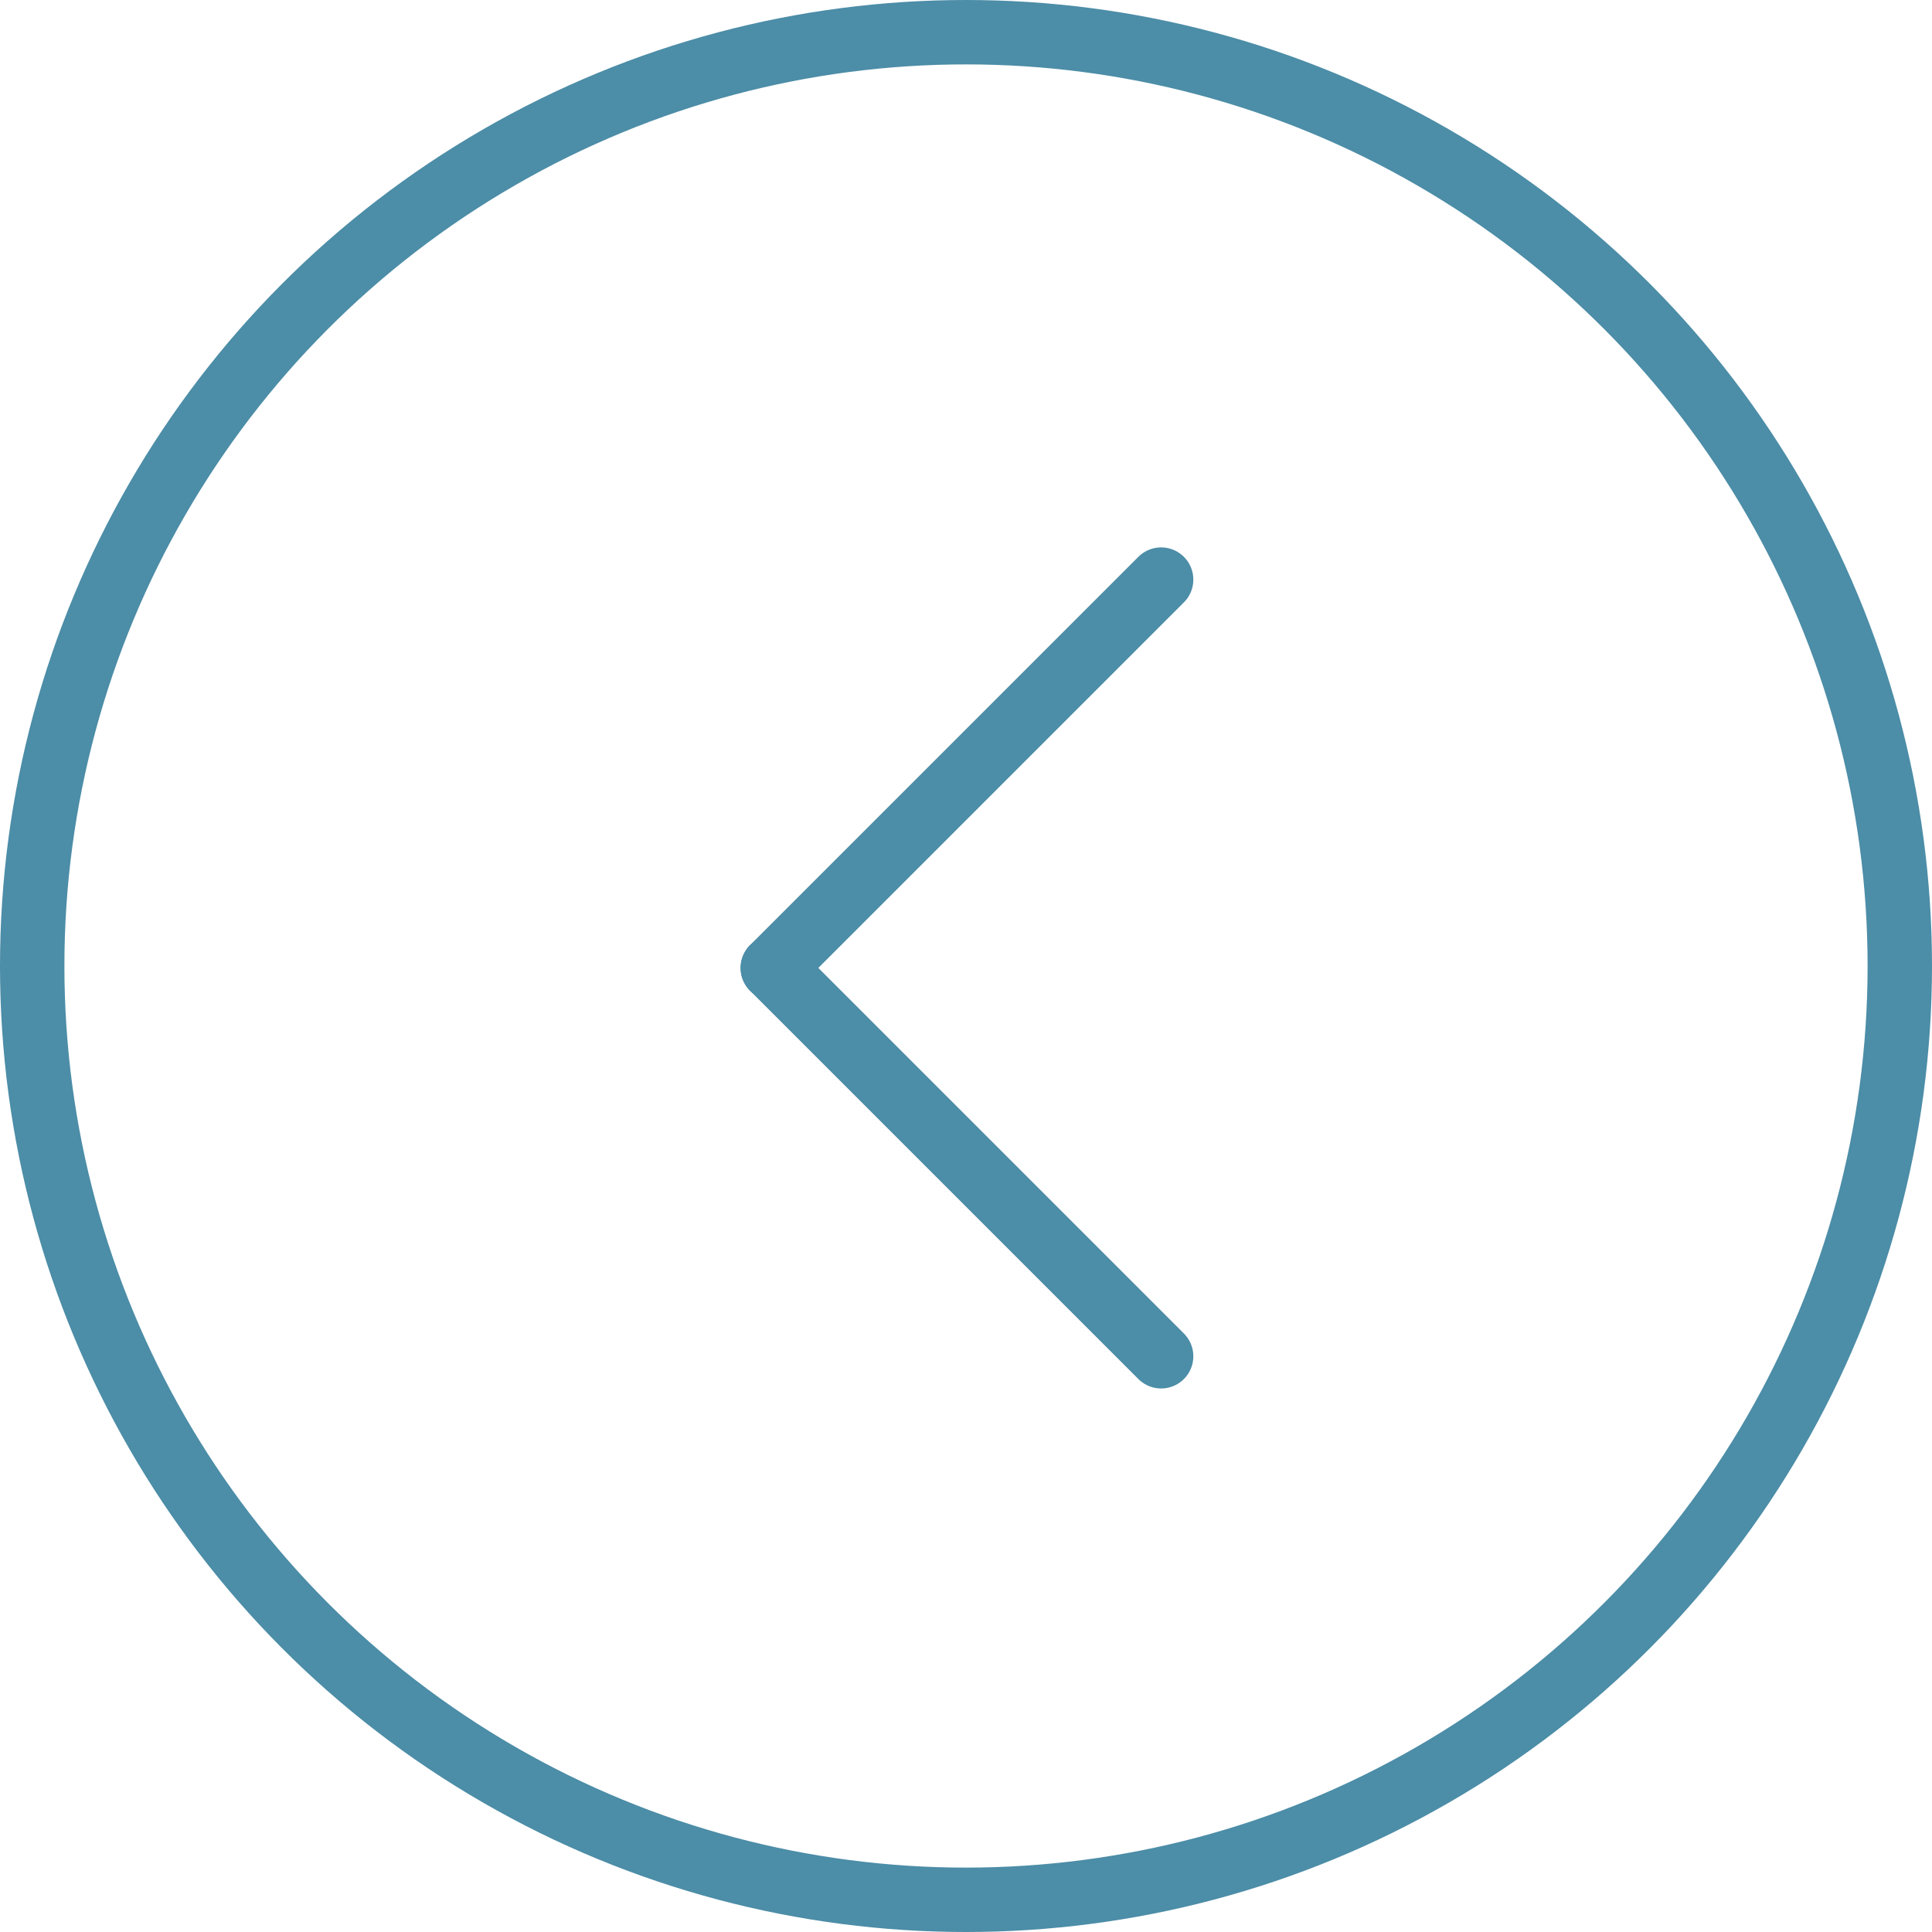 <svg xmlns="http://www.w3.org/2000/svg" width="60" height="60" viewBox="0 0 60 60">
  <g id="left-ar-btn" transform="translate(-80 -2699)">
    <g id="Ellipse_20" data-name="Ellipse 20" transform="translate(80 2699)" fill="none" stroke="#4c8da7" stroke-width="2">
      <circle cx="30" cy="30" r="30" stroke="none"/>
      <circle cx="30" cy="30" r="29" fill="none"/>
    </g>
    <g id="Group_6920" data-name="Group 6920" transform="translate(104 2717)">
      <line id="Line_162" data-name="Line 162" x1="12.06" y2="12.06" fill="none" stroke="#4c8da7" stroke-linecap="round" stroke-width="2"/>
      <line id="Line_163" data-name="Line 163" x1="12.06" y1="12.06" transform="translate(0 12.06)" fill="none" stroke="#4c8da7" stroke-linecap="round" stroke-width="2"/>
    </g>
  </g>
</svg>
